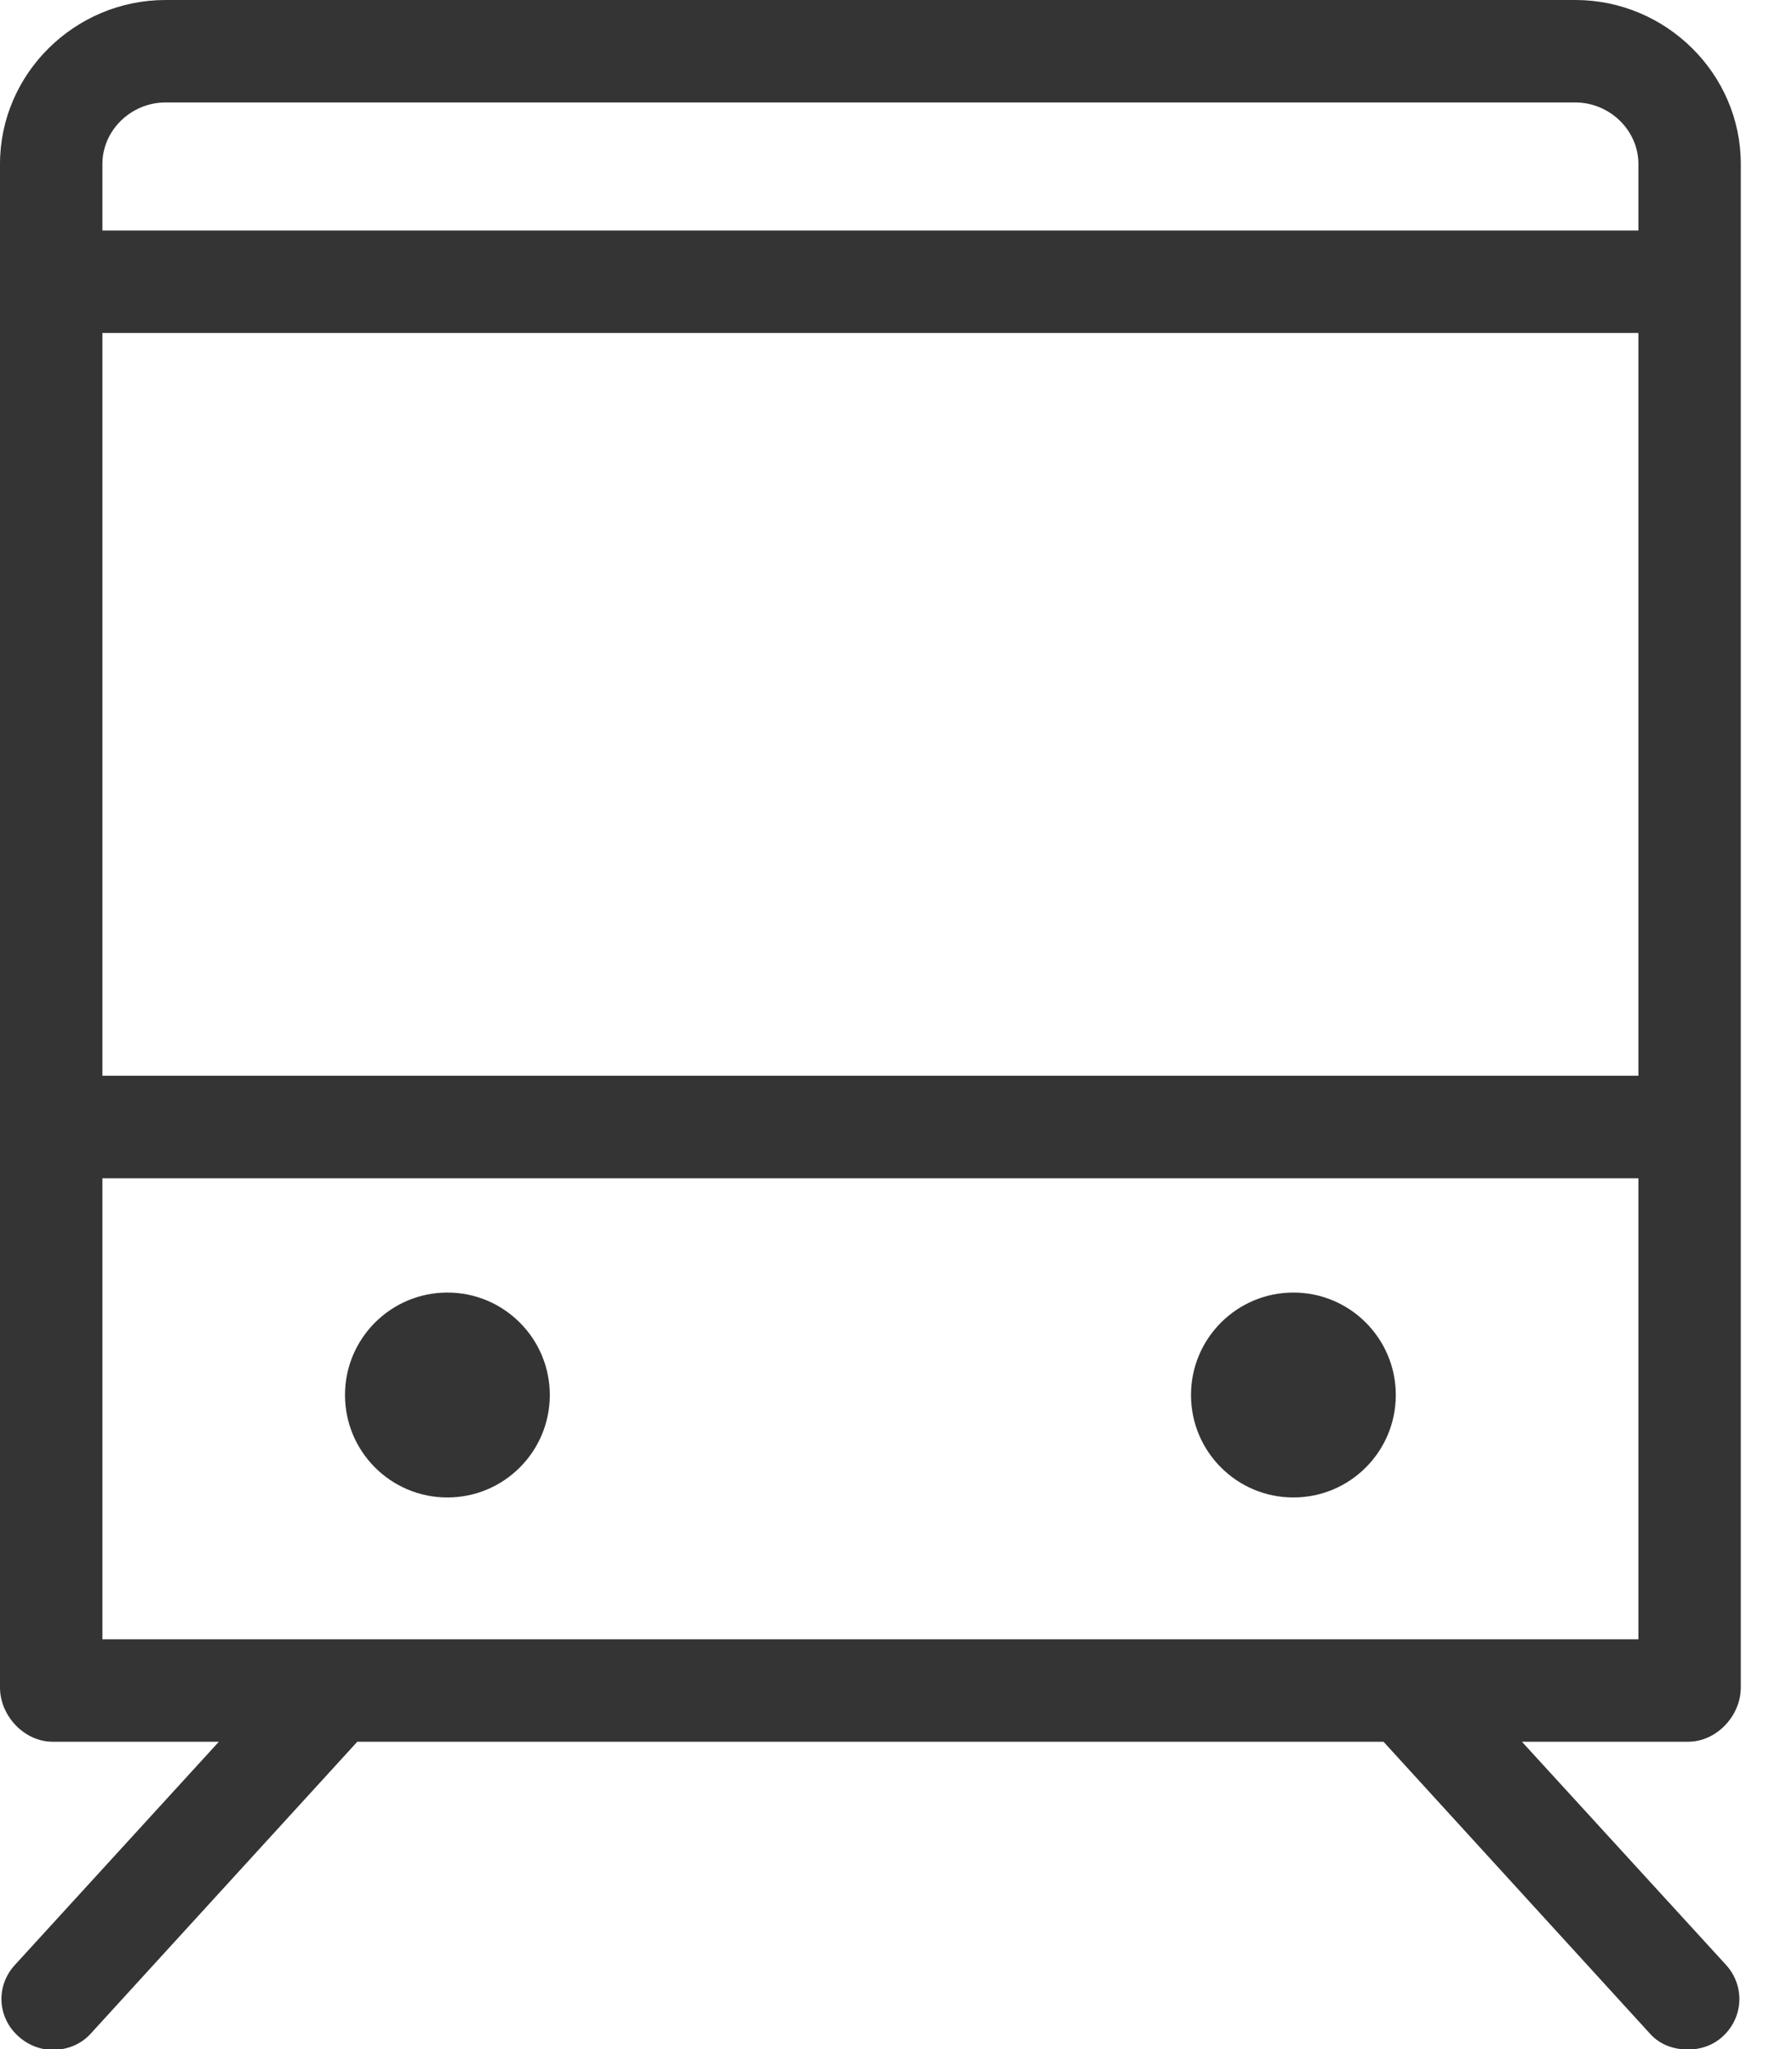 <?xml version="1.0" encoding="UTF-8"?>
<svg width="21px" height="24px" viewBox="0 0 21 24" version="1.1" xmlns="http://www.w3.org/2000/svg" xmlns:xlink="http://www.w3.org/1999/xlink">
    <!-- Generator: Sketch 61.2 (89653) - https://sketch.com -->
    <title>noun_metro_738288</title>
    <desc>Created with Sketch.</desc>
    <g id="New-Find-Agent" stroke="none" stroke-width="1" fill="none" fill-rule="evenodd">
        <g id="Find-agent-Search-Results-Hover" transform="translate(-443, -531)" fill="#343434" fill-rule="nonzero">
            <g id="noun_metro_738288" transform="translate(443, 531)">
                <path d="M6.443,16.339 C6.443,17.002 5.906,17.539 5.243,17.539 C4.58,17.539 4.043,17.002 4.043,16.339 C4.043,15.677 4.58,15.139 5.243,15.139 C5.906,15.139 6.443,15.677 6.443,16.339 Z M15.157,15.139 C14.494,15.139 13.957,15.677 13.957,16.339 C13.957,17.002 14.494,17.539 15.157,17.539 C15.82,17.539 16.357,17.002 16.357,16.339 C16.357,15.677 15.82,15.139 15.157,15.139 Z M19.783,20.4 L17.835,20.4 L20.227,23.014 C20.45,23.259 20.432,23.63 20.187,23.853 C20.072,23.958 19.927,24.005 19.784,24.005 C19.62,24.005 19.458,23.953 19.34,23.824 L16.213,20.4 L4.187,20.4 L1.061,23.821 C0.942,23.951 0.78,24.009 0.617,24.009 C0.473,24.009 0.328,23.953 0.213,23.848 C-0.032,23.626 -0.05,23.261 0.173,23.016 L2.565,20.4 L0.617,20.4 C0.285,20.4 0,20.097 0,19.765 L0,1.921 C0,0.861 0.879,0 1.939,0 L18.461,0 C19.521,0 20.4,0.861 20.4,1.921 L20.4,19.765 C20.4,20.097 20.115,20.4 19.783,20.4 Z M19.2,3.9 L1.2,3.9 L1.2,12.6 L19.2,12.6 L19.2,3.9 Z M1.2,1.921 L1.2,2.7 L19.2,2.7 L19.2,1.921 C19.2,1.523 18.86,1.2 18.461,1.2 L1.939,1.2 C1.54,1.2 1.2,1.523 1.2,1.921 Z M19.2,19.2 L19.2,13.8 L1.2,13.8 L1.2,19.2 L19.2,19.2 Z" id="Shape"></path>
            </g>
        </g>
    </g>
</svg>